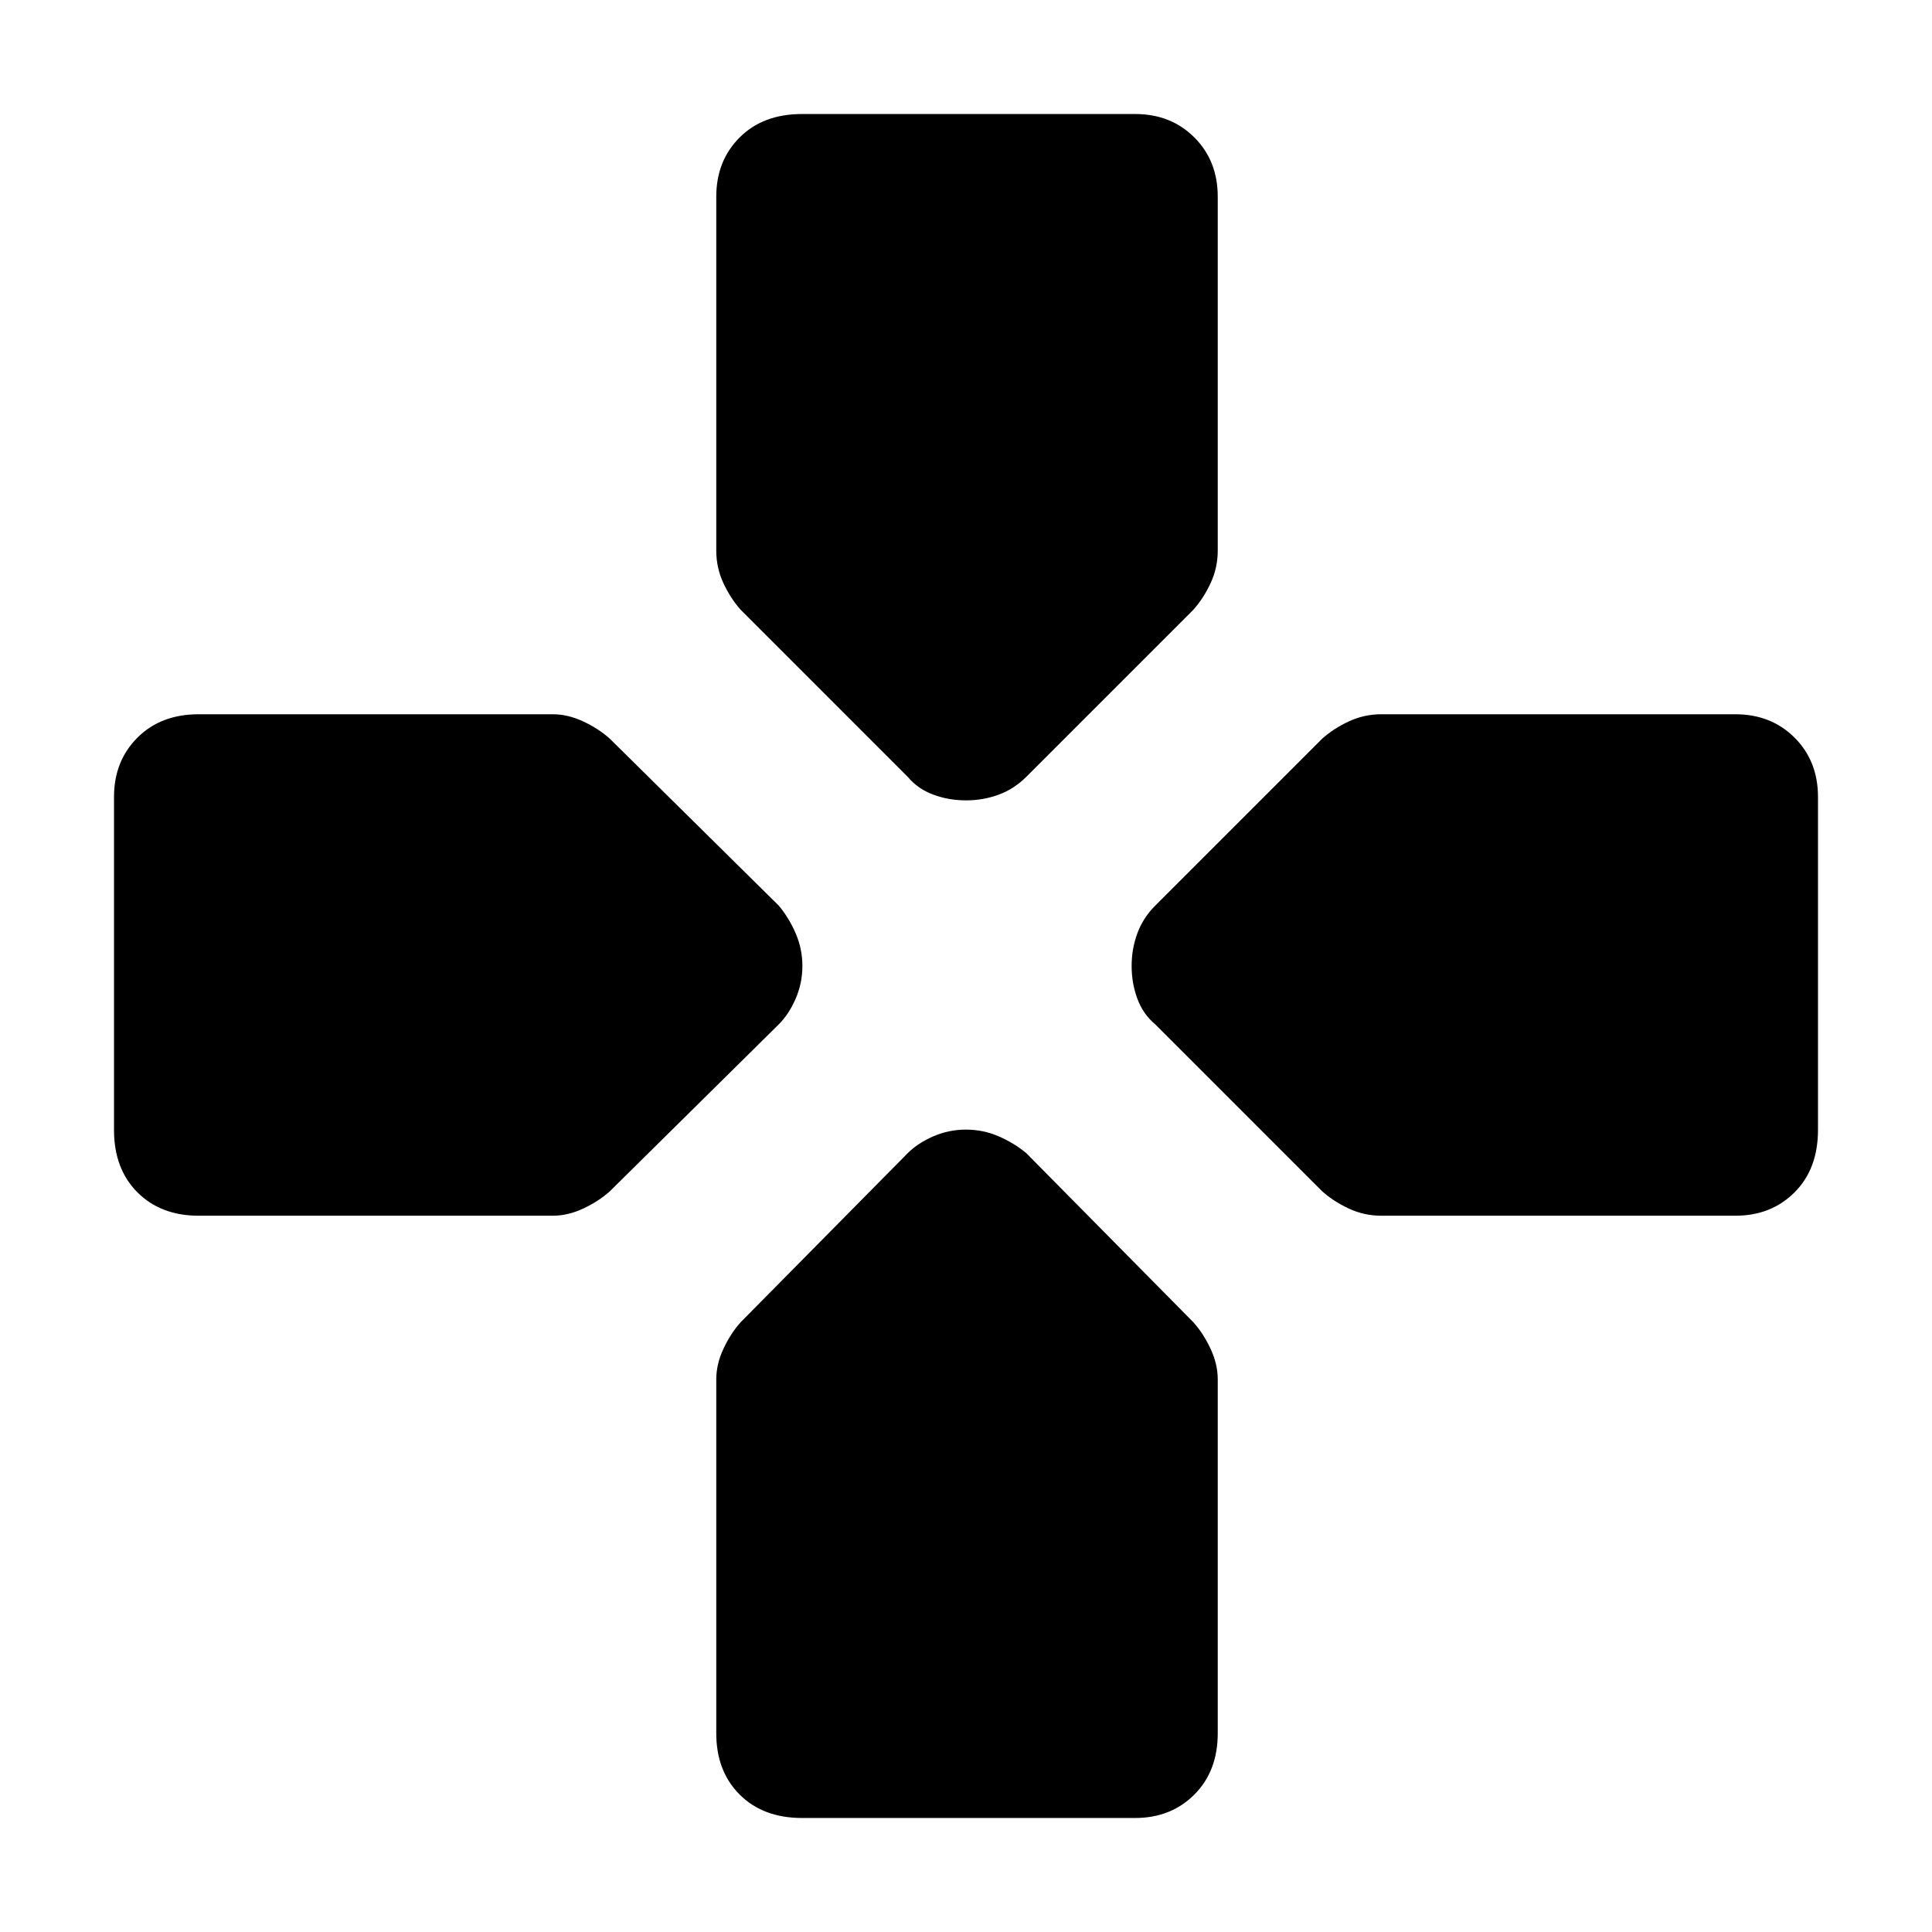 <svg xmlns="http://www.w3.org/2000/svg" height="48" viewBox="0 -960 960 960" width="48"><path d="m451.04-574-83-83q-5-5.57-8.56-13.2-3.57-7.63-3.57-16.19v-175.87q0-17.83 11.63-29.46 11.63-11.63 31.03-11.63H564q17.83 0 29.46 11.63 11.63 11.63 11.63 29.46v175.87q0 8.56-3.57 16.19-3.56 7.63-8.56 13.2l-83 83q-6 6-13.7 8.85-7.69 2.85-16.26 2.85t-16.26-2.85q-7.7-2.85-12.7-8.85ZM574-451.04q-6-5-8.85-12.7-2.85-7.69-2.85-16.26t2.85-16.26q2.85-7.7 8.85-13.7l83-83q5.57-5 13.2-8.56 7.63-3.57 16.19-3.57h175.87q17.83 0 29.46 11.63 11.63 11.63 11.63 29.46v165.43q0 19.4-11.63 31.03-11.63 11.63-29.46 11.63H686.39q-8.56 0-16.19-3.57-7.63-3.56-13.2-8.56l-83-83ZM56.65-398.57V-564q0-17.83 11.63-29.46 11.63-11.63 30.46-11.63h175.87q7.56 0 15.19 3.57 7.63 3.56 13.2 8.56l84 83q5 6 8.35 13.7 3.35 7.69 3.35 16.26t-3.35 16.26q-3.35 7.7-8.35 12.7l-84 83q-5.57 5-13.2 8.56-7.63 3.57-15.19 3.57H98.74q-18.83 0-30.46-11.63-11.63-11.63-11.63-31.03ZM355.91-98.74v-175.87q0-7.56 3.57-15.19 3.56-7.63 8.56-13.2l83-84q5-5 12.7-8.35 7.69-3.35 16.26-3.35t16.26 3.35q7.7 3.35 13.7 8.35l83 84q5 5.57 8.56 13.2 3.57 7.63 3.57 15.19v175.87q0 18.83-11.63 30.46Q581.83-56.65 564-56.65H398.57q-19.4 0-31.03-11.63-11.63-11.63-11.63-30.46Z"/></svg>